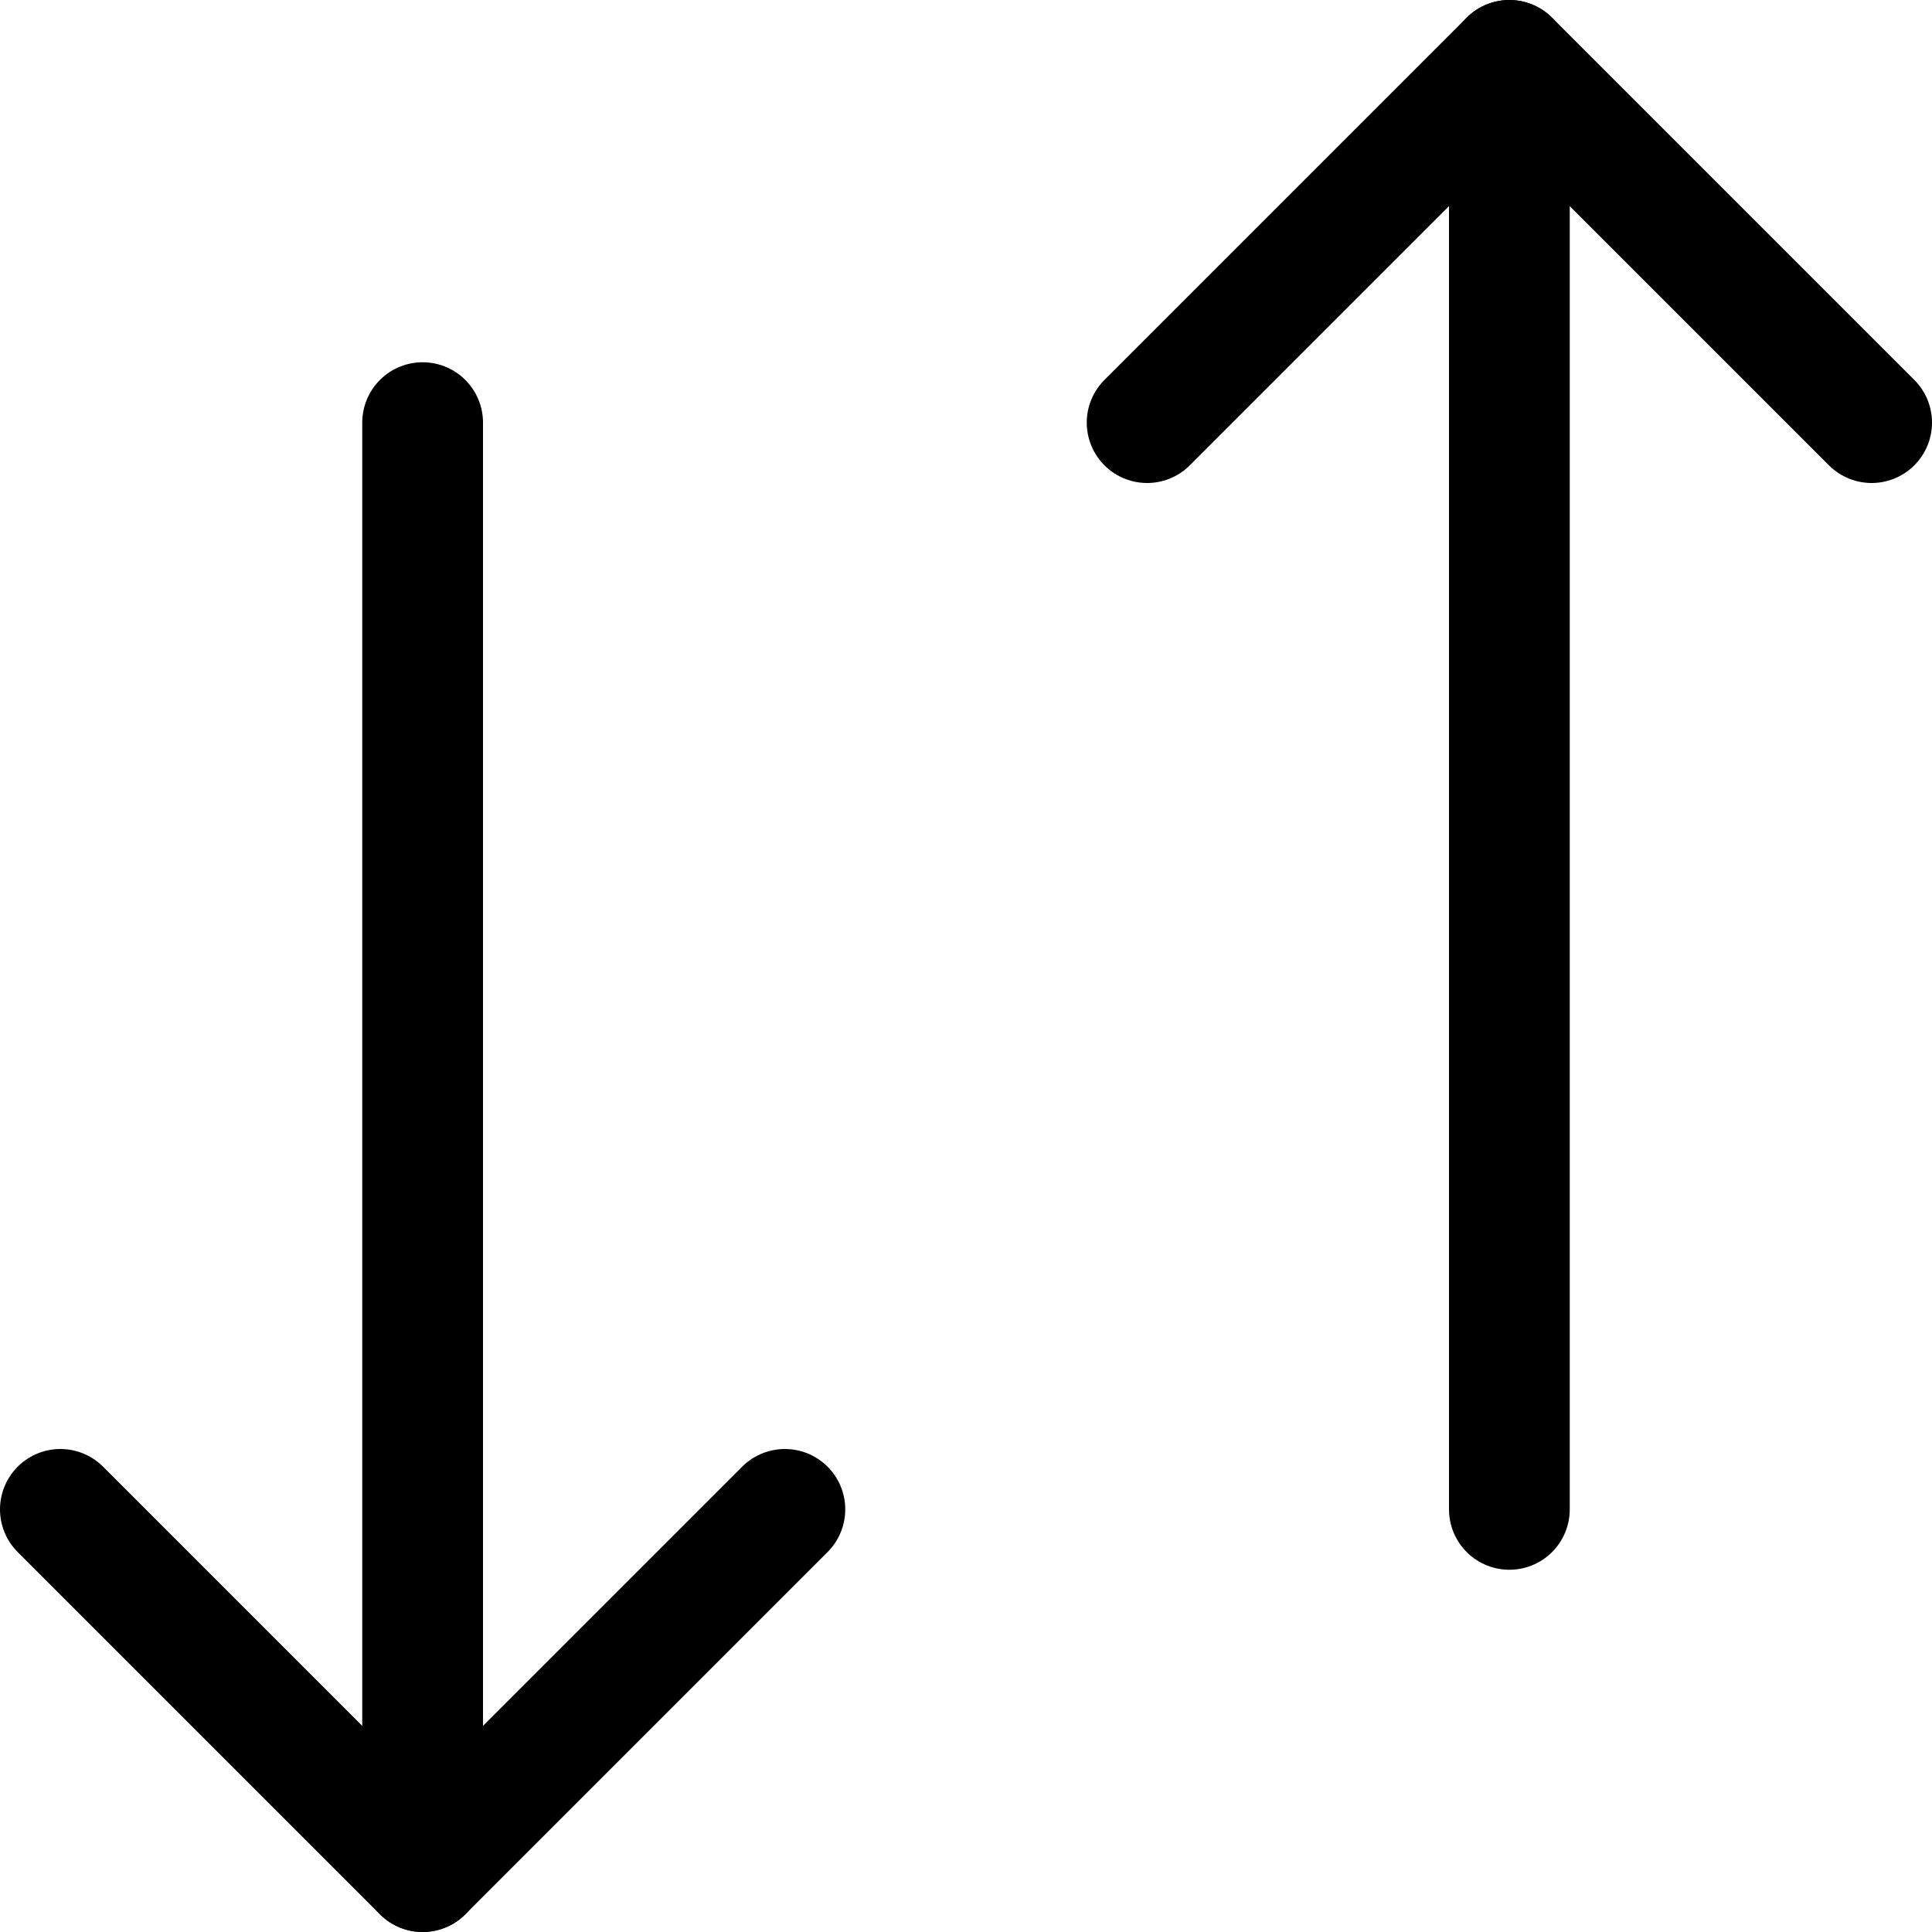 <?xml version="1.0" encoding="UTF-8" standalone="no"?>
<svg
   xmlns:dc="http://purl.org/dc/elements/1.1/"
   xmlns:cc="http://creativecommons.org/ns#"
   xmlns:rdf="http://www.w3.org/1999/02/22-rdf-syntax-ns#"
   xmlns:svg="http://www.w3.org/2000/svg"
   xmlns="http://www.w3.org/2000/svg"
   id="svg10"
   version="1.1"
   fill="none"
   viewBox="0 0 16 16"
   height="16"
   width="16">
  <defs
     id="defs14" />
  <path
     id="path2"
     stroke-linejoin="round"
     stroke-linecap="round"
     stroke-miterlimit="10"
     stroke="black"
     d="M0.5 12.5L3.5 15.5L6.5 12.5" />
  <path
     id="path4"
     stroke-linejoin="round"
     stroke-linecap="round"
     stroke-miterlimit="10"
     stroke="black"
     d="M3.5 3.5L3.5 15.5" />
  <path
     id="path6"
     stroke-linejoin="round"
     stroke-linecap="round"
     stroke-miterlimit="10"
     stroke="black"
     d="M9.5 3.5L12.5 0.5L15.5 3.5" />
  <path
     id="path8"
     stroke-linejoin="round"
     stroke-linecap="round"
     stroke-miterlimit="10"
     stroke="black"
     d="M12.5 12.5V0.5" />
</svg>
